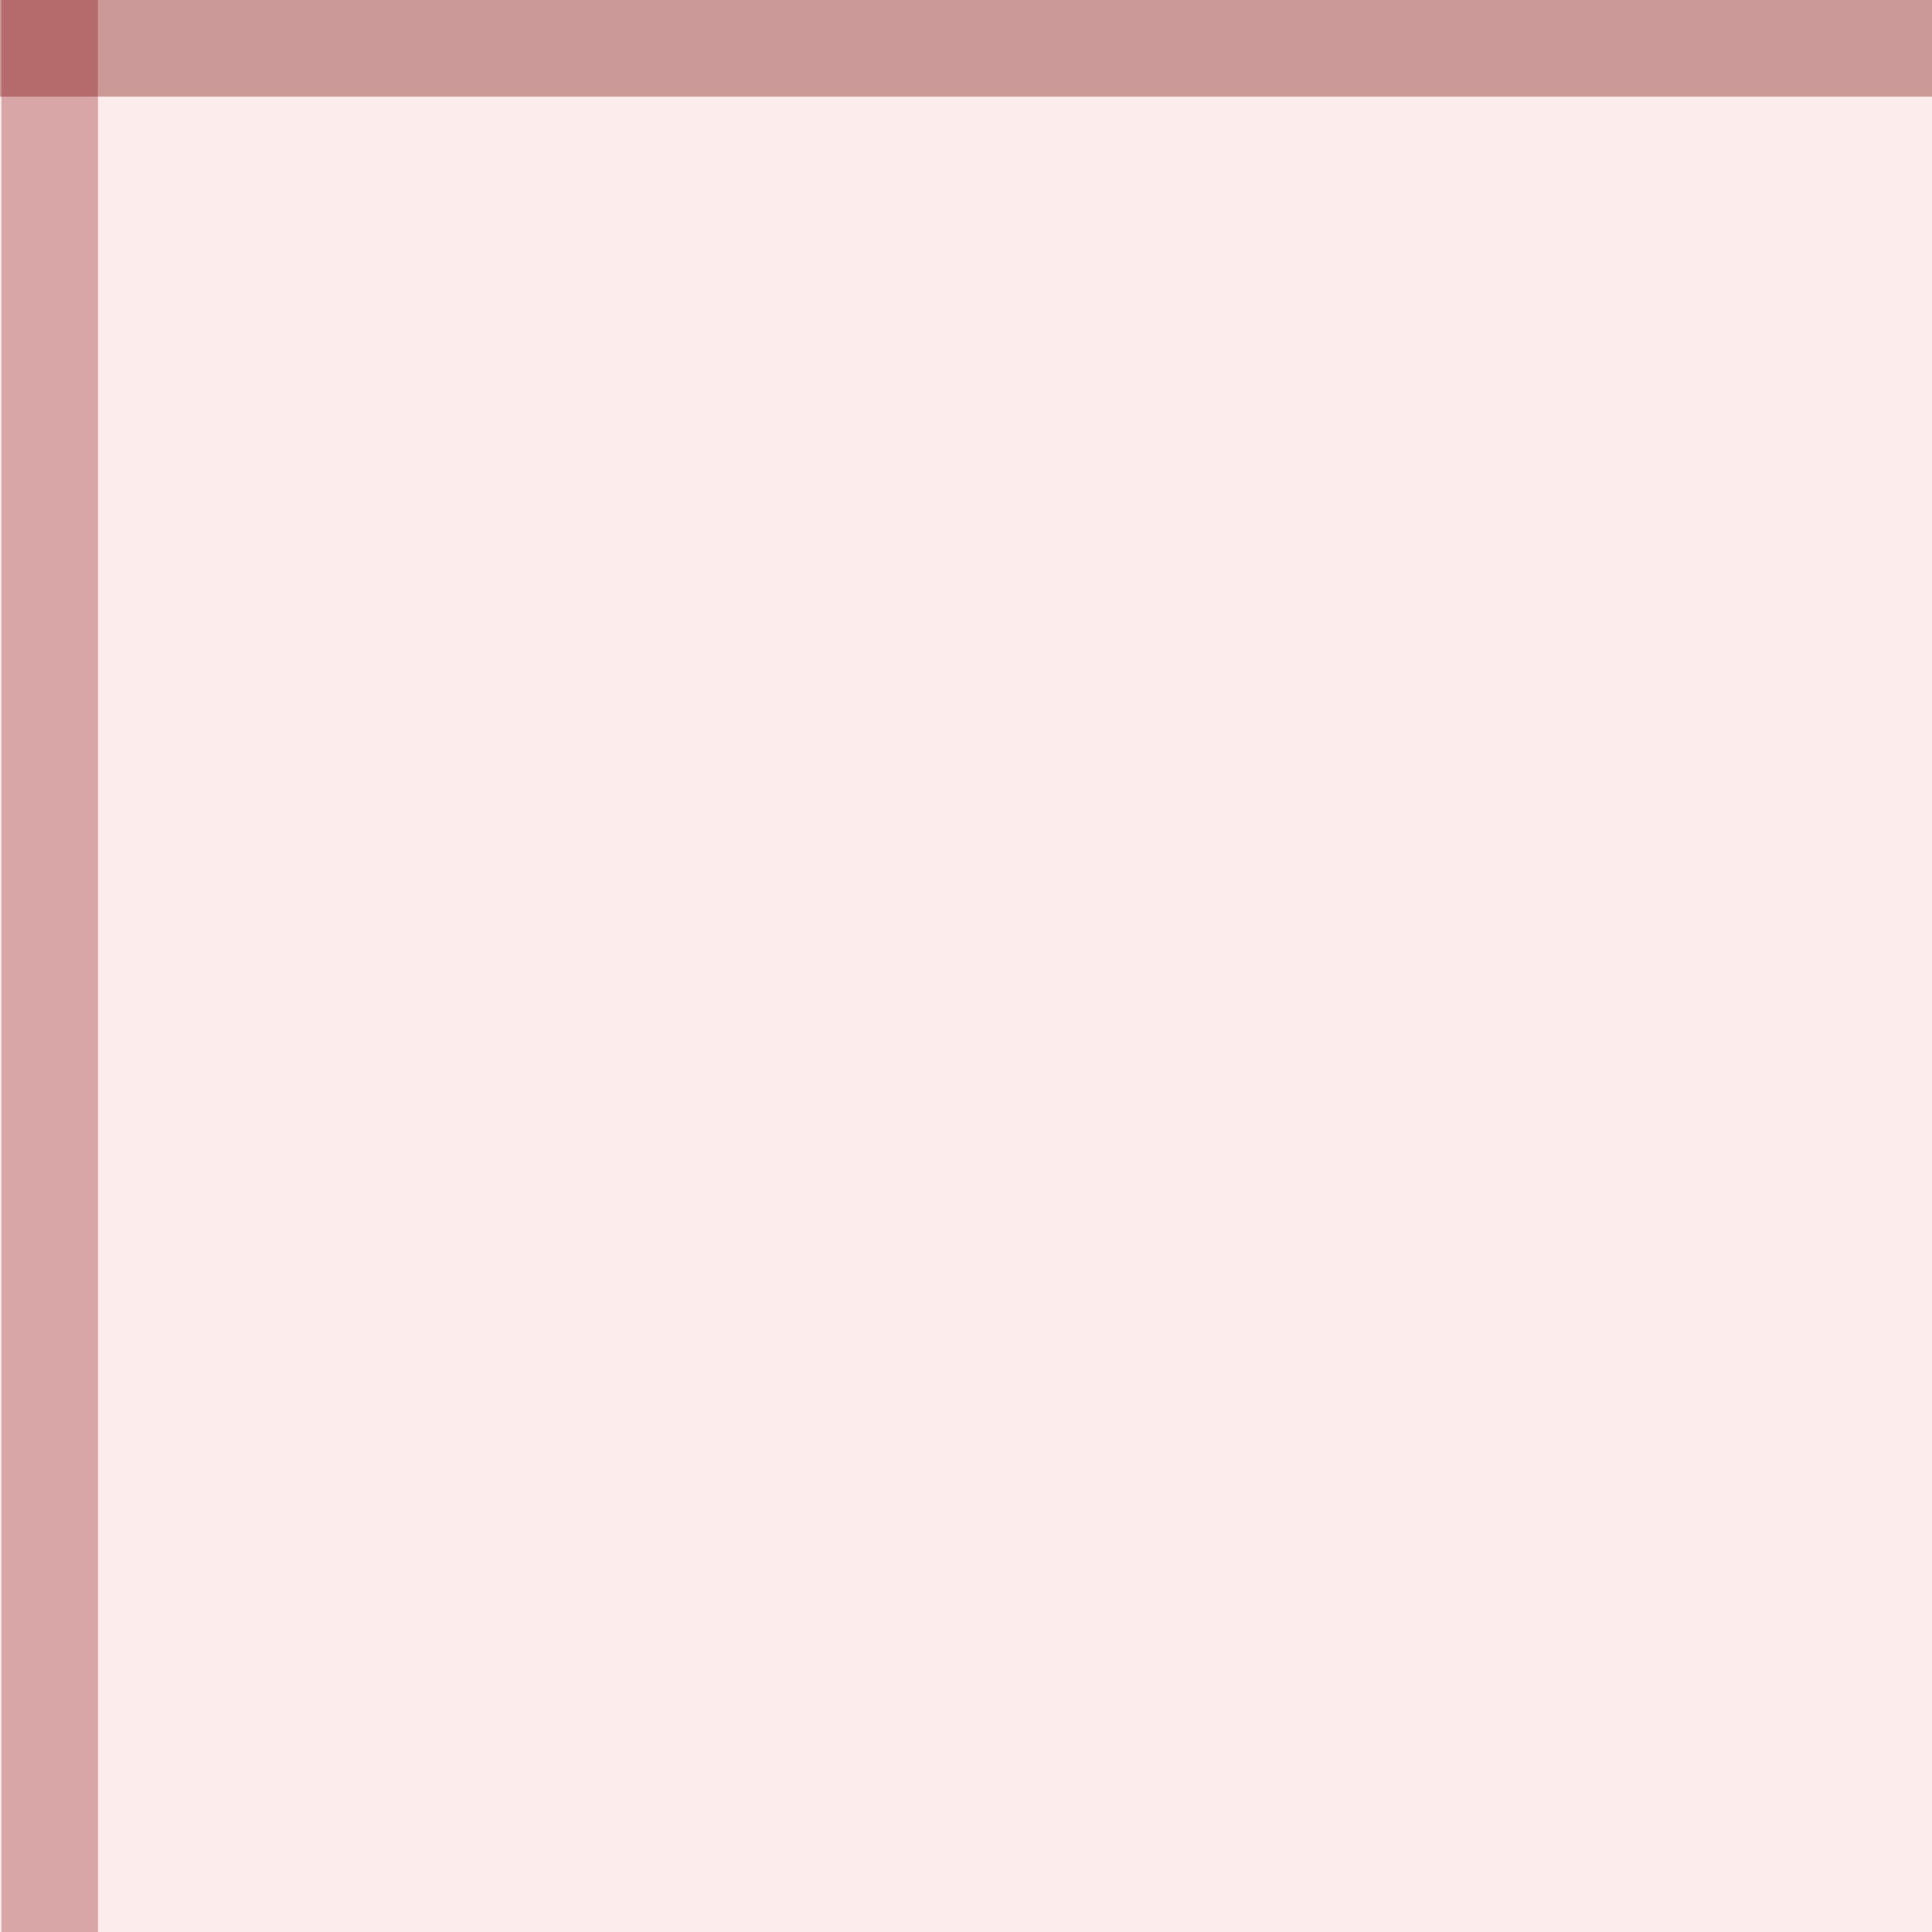 <?xml version="1.0" encoding="UTF-8"?>
<svg xmlns="http://www.w3.org/2000/svg" xmlns:xlink="http://www.w3.org/1999/xlink" contentScriptType="text/ecmascript" width="20" baseProfile="tiny" zoomAndPan="magnify" contentStyleType="text/css" viewBox="0 0 20 20" height="20" preserveAspectRatio="xMidYMid meet" version="1.1">
    <g>
        <rect width="20" fill="none" height="20"/>
        <rect width="20" fill="#800000" height="1" fill-opacity="0.4"/>
        <rect width="20" fill="#f6a2a0" y="1" height="19" fill-opacity="0.2"/>
        <rect x="0.014" width="1" fill="#800000" height="20" fill-opacity="0.3"/>
    </g>
</svg>
